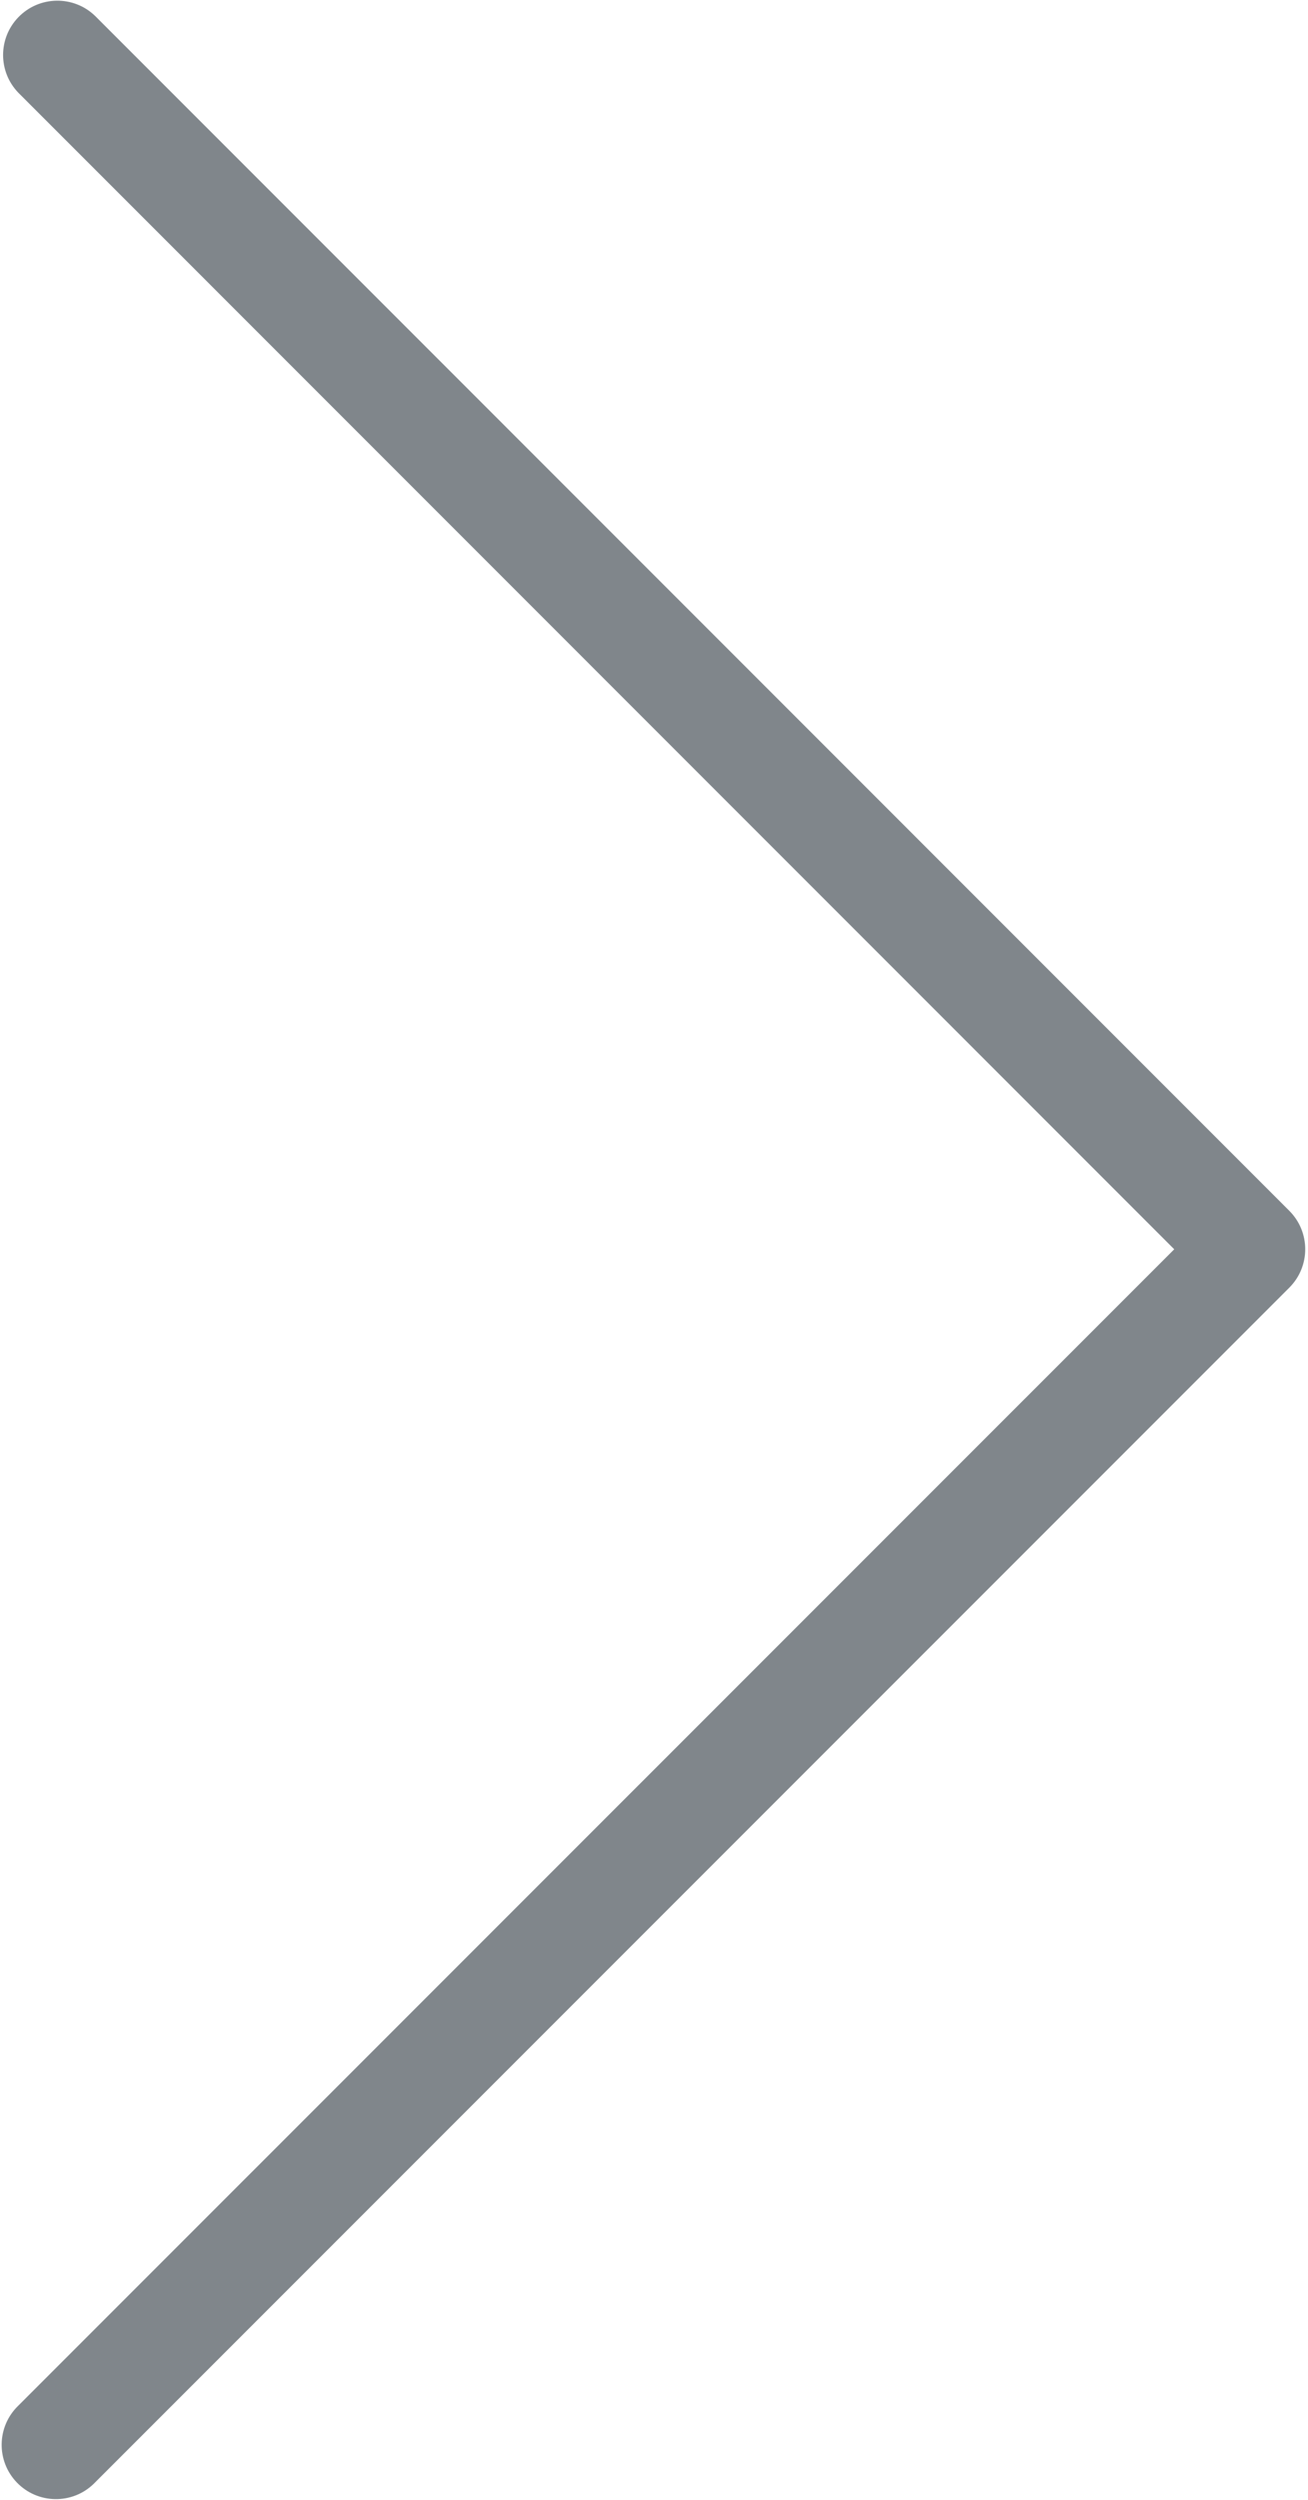 <svg width="257" height="491" viewBox="0 0 257 491" fill="none" xmlns="http://www.w3.org/2000/svg">
<path d="M18.685 3.128C14.448 -0.965 7.695 -0.847 3.602 3.39C-0.39 7.524 -0.39 14.077 3.602 18.21L230.717 245.346L3.581 472.461C-0.656 476.554 -0.773 483.306 3.319 487.544C7.412 491.781 14.164 491.898 18.402 487.806C18.491 487.72 18.578 487.633 18.664 487.544L253.331 252.877C257.495 248.712 257.495 241.96 253.331 237.794L18.685 3.128Z" fill="#80868B"/>
</svg>
